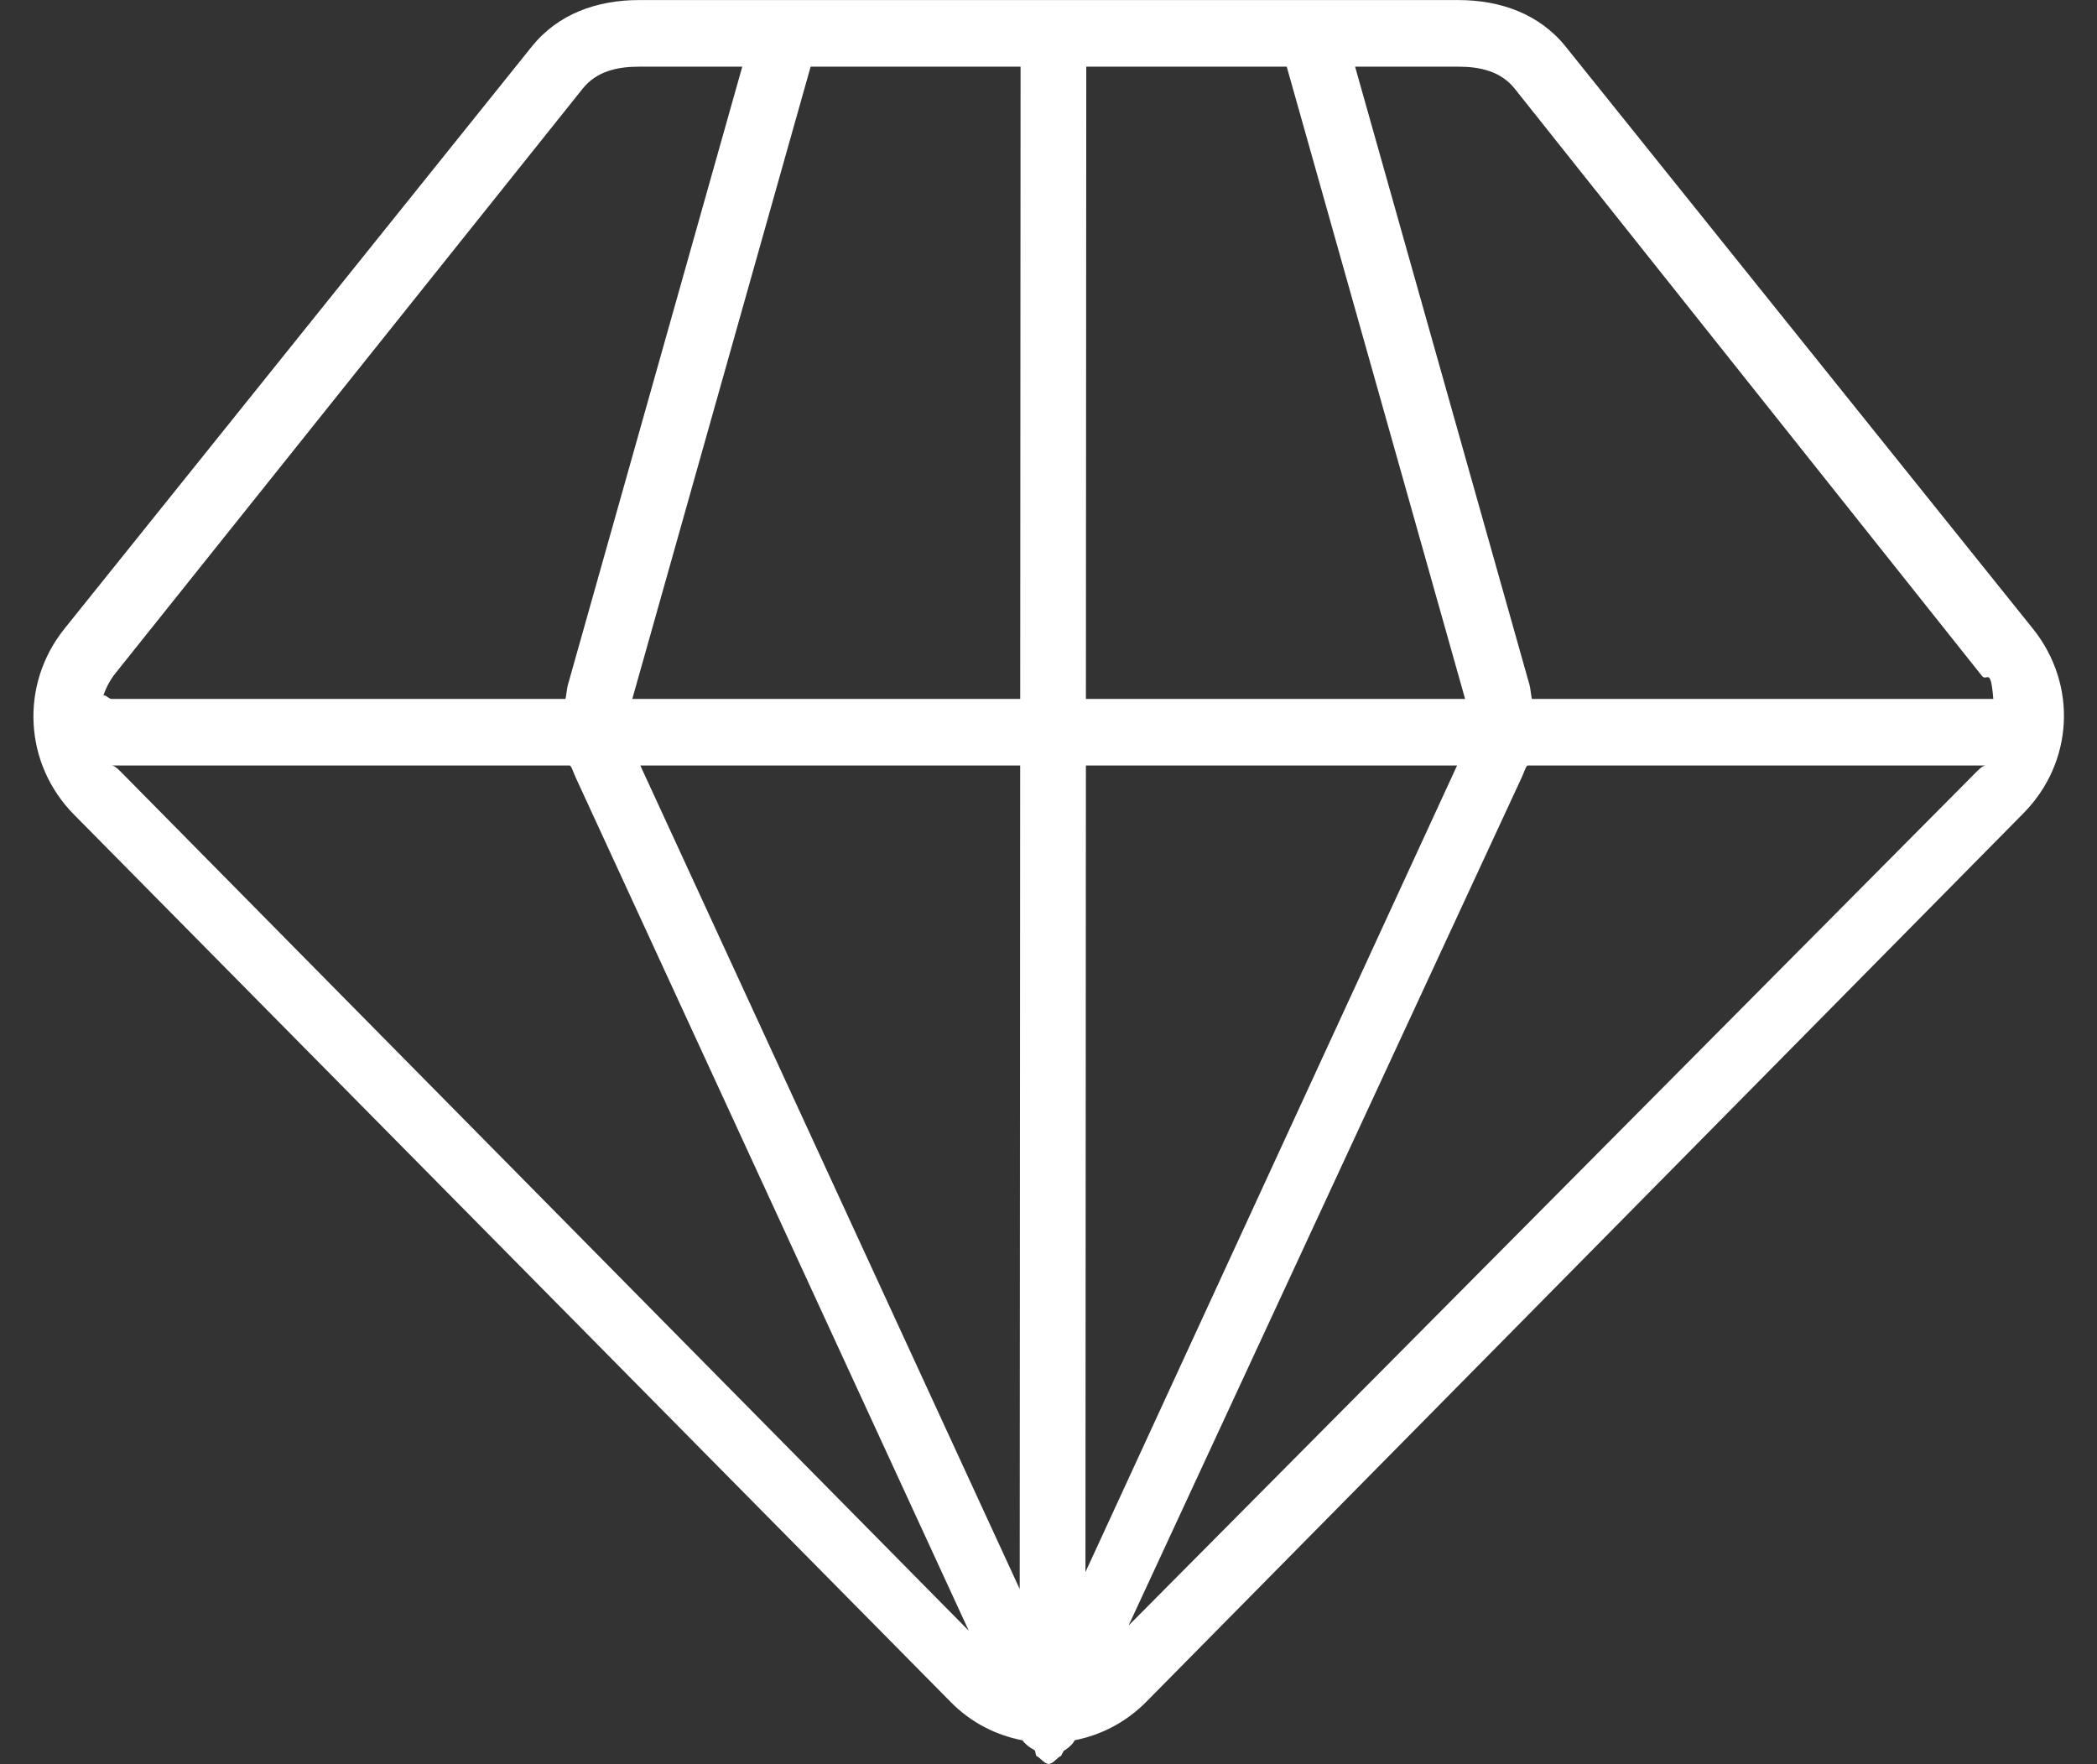 <?xml version="1.0" encoding="utf-8"?>
<!DOCTYPE svg PUBLIC "-//W3C//DTD SVG 1.1//EN" "http://www.w3.org/Graphics/SVG/1.1/DTD/svg11.dtd">
<svg version="1.1" baseProfile="full"
 xmlns="http://www.w3.org/2000/svg"
 xmlns:xlink="http://www.w3.org/1999/xlink"
 xmlns:ev="http://www.w3.org/2001/xml-events" 
  height="53px" 
  width="63px" 
>
<rect width="100%" height="100%" fill="#333333" stroke="none"/>
<path fill="rgb( 255, 255, 255 )"
 d="M47.042,1.406 C46.249,0.416 45.073,0.002 43.815,0.002 C43.815,0.002 19.196,0.002 19.196,0.002 C17.937,0.002 16.761,0.416 15.97,1.407 C15.97,1.407 1.932,18.894 1.932,18.894 C0.591,20.571 0.717,22.949 2.223,24.473 C2.223,24.473 28.57,51.141 28.57,51.141 C29.179,51.759 29.933,52.133 30.722,52.285 C30.74,52.308 30.752,52.333 30.771,52.353 C30.775,52.359 30.782,52.36 30.782,52.36 C30.863,52.447 30.954,52.509 31.051,52.561 C31.065,52.569 31.074,52.581 31.088,52.588 C31.103,52.595 31.12,52.747 31.136,52.754 C31.252,52.802 31.374,52.992 31.501,52.992 C31.501,52.992 31.504,52.992 31.504,52.992 C31.504,52.992 31.505,52.992 31.505,52.992 C31.505,52.992 31.506,52.992 31.506,52.992 C31.506,52.992 31.509,52.992 31.51,52.992 C31.637,52.992 31.759,52.802 31.875,52.753 C31.89,52.747 31.907,52.672 31.923,52.665 C31.937,52.658 31.945,52.607 31.959,52.599 C32.057,52.547 32.148,52.465 32.225,52.38 C32.23,52.376 32.236,52.363 32.24,52.358 C32.259,52.337 32.271,52.303 32.289,52.281 C33.078,52.128 33.831,51.742 34.441,51.124 C34.441,51.124 60.788,24.435 60.788,24.435 C62.295,22.91 62.42,20.572 61.079,18.894 C61.079,18.894 47.042,1.406 47.042,1.406 ZM45.507,2.665 C45.507,2.665 59.545,20.308 59.545,20.308 C59.696,20.495 59.804,19.998 59.885,20.998 C59.885,20.998 46.03,20.998 46.03,20.998 C46.005,20.998 45.989,20.713 45.95,20.573 C45.95,20.573 40.711,2.003 40.711,2.003 C40.711,2.003 43.815,2.003 43.815,2.003 C44.475,2.003 45.092,2.145 45.507,2.665 ZM19.237,22.998 C19.237,22.998 30.649,22.998 30.649,22.998 C30.649,22.998 30.635,47.74 30.635,47.74 C30.635,47.74 19.237,22.998 19.237,22.998 ZM32.61,47.23 C32.61,47.23 32.624,22.998 32.624,22.998 C32.624,22.998 43.775,22.998 43.775,22.998 C43.775,22.998 32.61,47.23 32.61,47.23 ZM38.657,2.003 C38.657,2.003 44.016,20.998 44.016,20.998 C44.016,20.998 32.624,20.998 32.624,20.998 C32.624,20.998 32.635,2.003 32.635,2.003 C32.635,2.003 38.657,2.003 38.657,2.003 ZM30.65,20.998 C30.65,20.998 18.996,20.998 18.996,20.998 C18.996,20.998 24.354,2.003 24.354,2.003 C24.354,2.003 30.661,2.003 30.661,2.003 C30.661,2.003 30.65,20.998 30.65,20.998 ZM17.504,2.665 C17.919,2.145 18.536,2.003 19.196,2.003 C19.196,2.003 22.3,2.003 22.3,2.003 C22.3,2.003 17.062,20.573 17.062,20.573 C17.022,20.713 17.006,20.998 16.982,20.998 C16.982,20.998 3.353,20.998 3.353,20.998 C3.265,20.998 3.187,20.871 3.106,20.894 C3.187,20.658 3.304,20.433 3.467,20.228 C3.467,20.228 17.504,2.665 17.504,2.665 ZM3.619,23.176 C3.516,23.072 3.427,22.998 3.349,22.998 C3.349,22.998 3.353,22.998 3.353,22.998 C3.353,22.998 17.111,22.998 17.111,22.998 C17.165,22.998 17.216,23.186 17.292,23.351 C17.292,23.351 29.105,48.992 29.105,48.992 C29.105,48.992 3.619,23.176 3.619,23.176 ZM33.906,48.836 C33.906,48.836 45.719,23.351 45.719,23.351 C45.795,23.186 45.847,22.998 45.901,22.998 C45.901,22.998 59.662,22.998 59.662,22.998 C59.584,22.998 59.495,23.072 59.392,23.175 C59.392,23.175 33.906,48.836 33.906,48.836 Z "/>
</svg>

